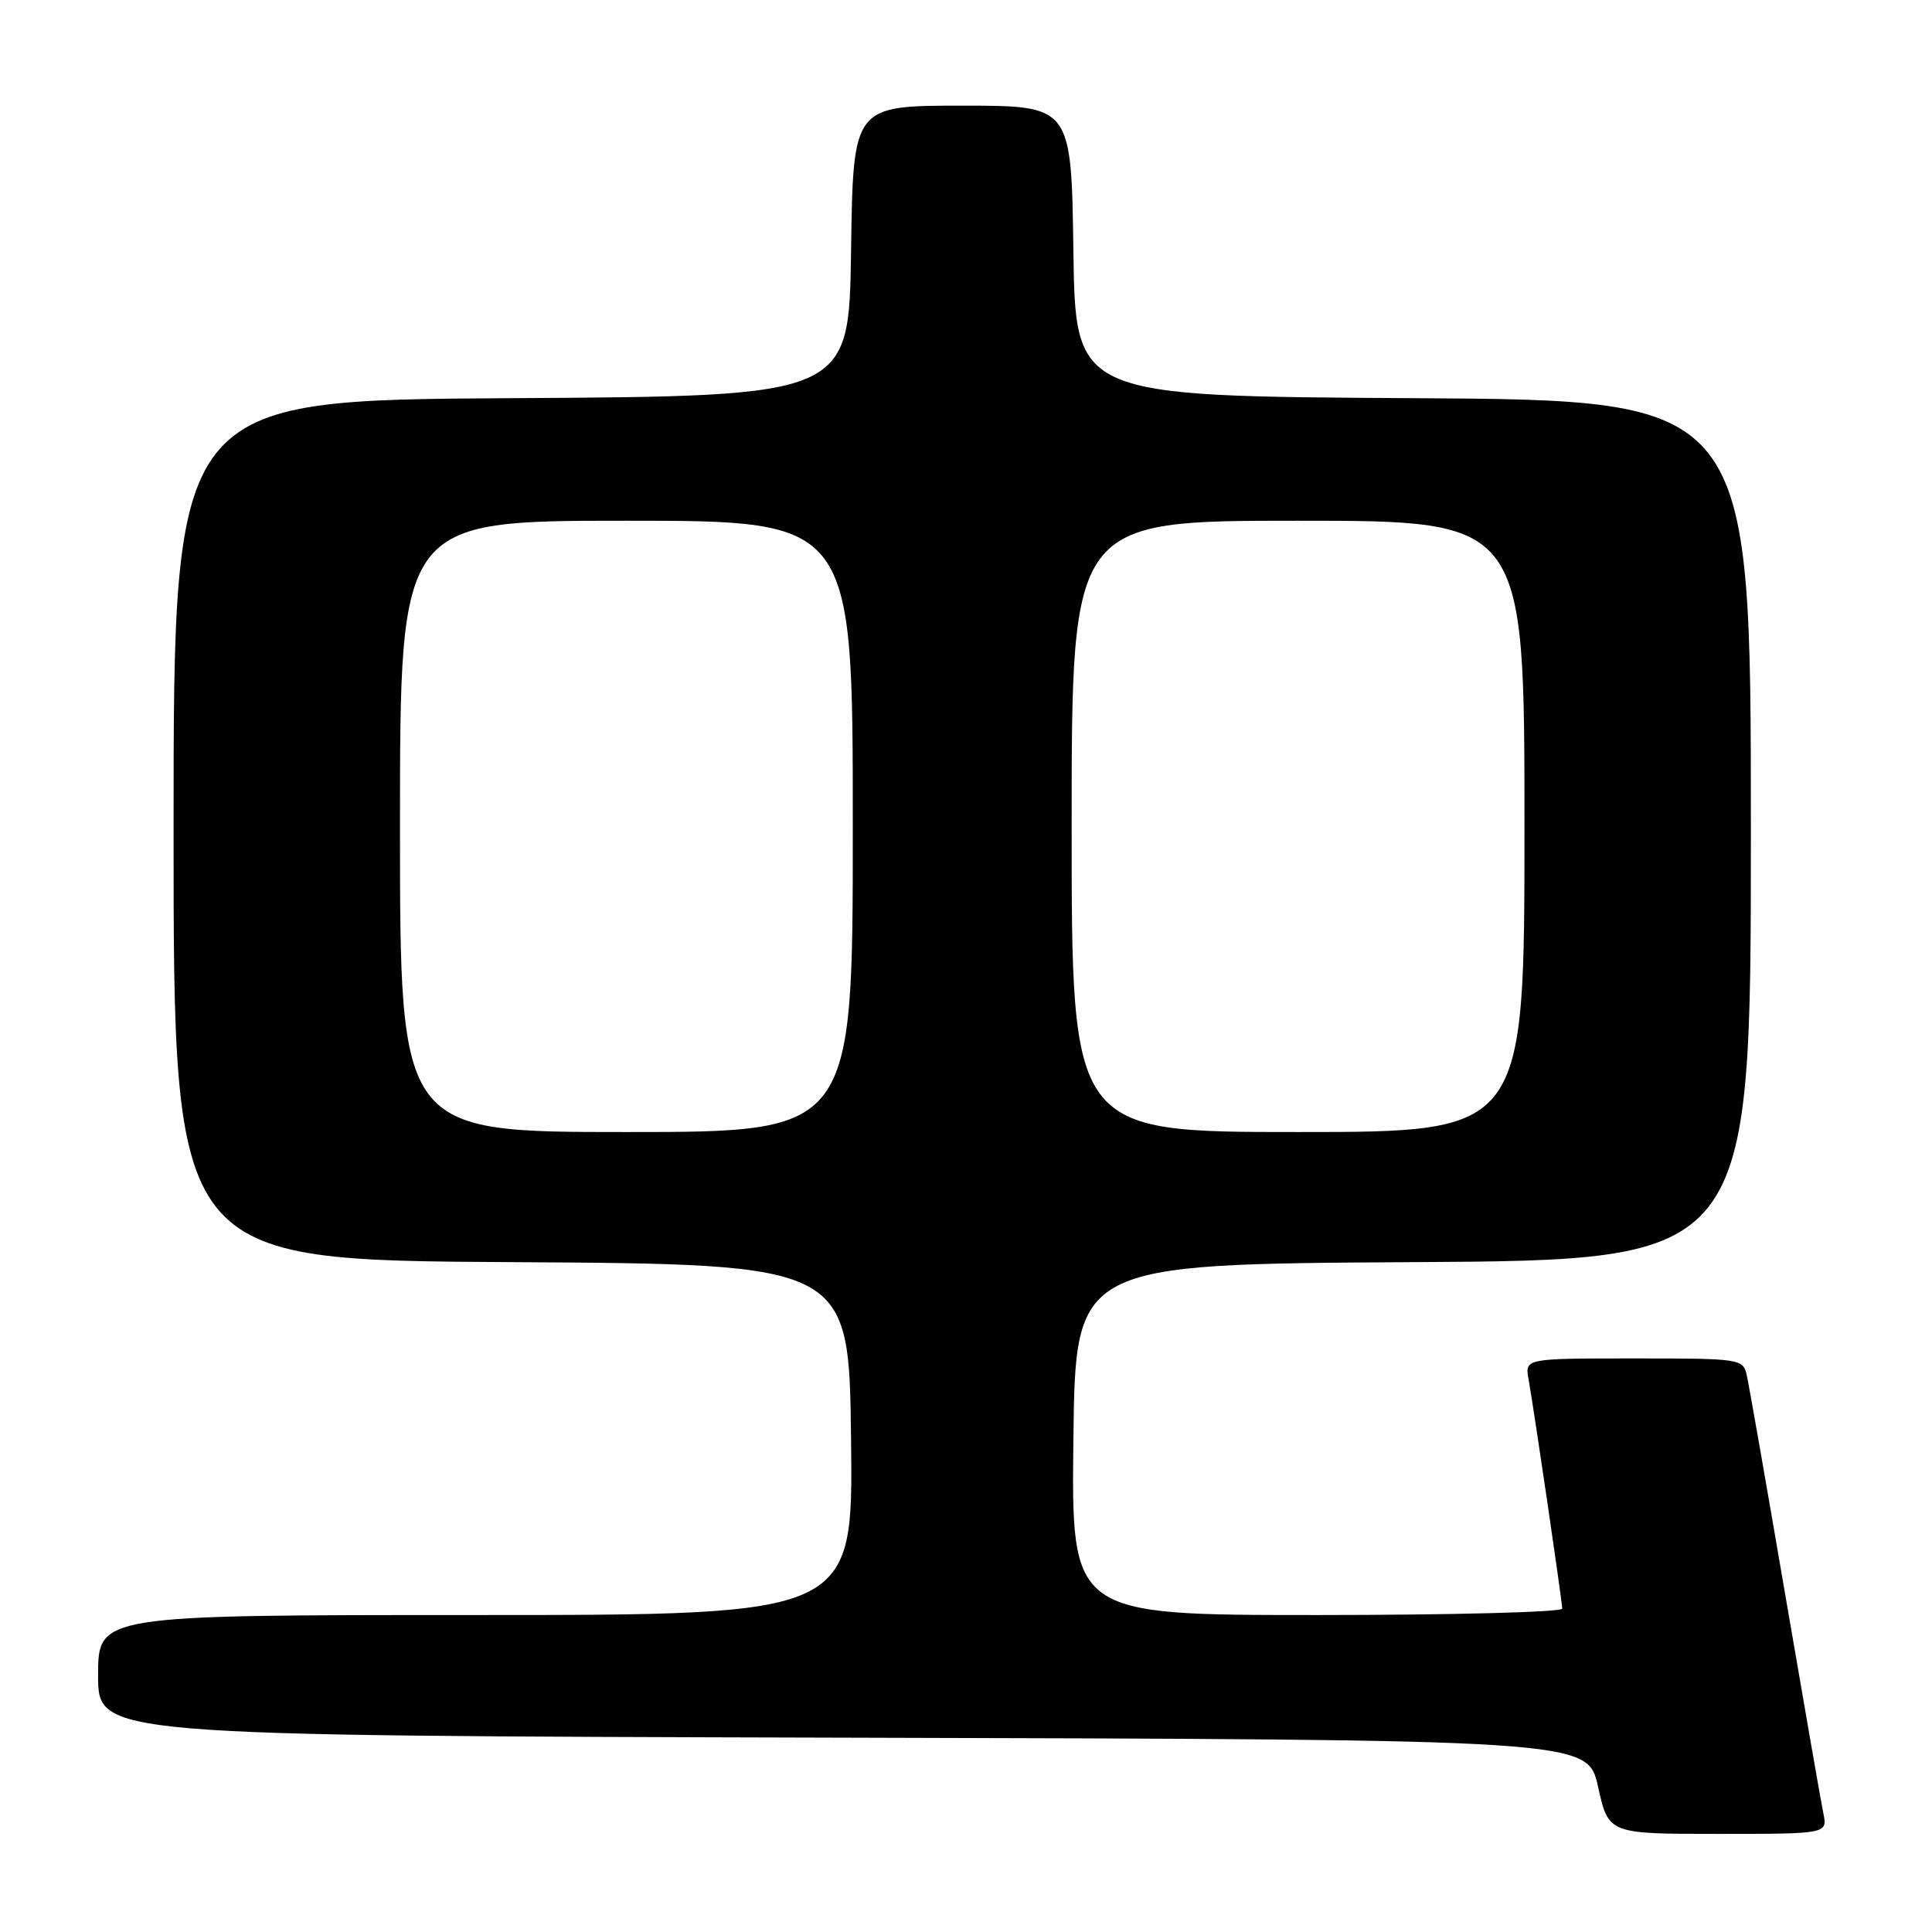 <?xml version="1.0" encoding="UTF-8" standalone="no"?>
<!DOCTYPE svg PUBLIC "-//W3C//DTD SVG 1.1//EN" "http://www.w3.org/Graphics/SVG/1.1/DTD/svg11.dtd" >
<svg xmlns="http://www.w3.org/2000/svg" xmlns:xlink="http://www.w3.org/1999/xlink" version="1.1" viewBox="0 0 256 256">
 <g >
 <path fill="currentColor"
d=" M 241.60 240.25 C 241.29 238.74 239.00 225.57 236.50 211.00 C 234.01 196.43 231.74 183.49 231.46 182.25 C 230.97 180.04 230.68 180.00 216.51 180.00 C 202.05 180.00 202.05 180.00 202.54 182.75 C 203.34 187.30 207.00 212.23 207.00 213.15 C 207.00 213.62 192.37 214.00 174.48 214.00 C 141.96 214.00 141.96 214.00 142.23 190.75 C 142.50 167.50 142.50 167.50 187.25 167.24 C 232.00 166.98 232.00 166.98 232.00 110.00 C 232.00 53.02 232.00 53.02 187.25 52.76 C 142.50 52.50 142.50 52.50 142.23 33.25 C 141.96 14.00 141.96 14.00 127.50 14.00 C 113.04 14.00 113.04 14.00 112.77 33.25 C 112.50 52.50 112.50 52.50 67.75 52.76 C 23.00 53.02 23.00 53.02 23.00 110.00 C 23.00 166.98 23.00 166.98 67.75 167.24 C 112.50 167.50 112.50 167.50 112.77 190.75 C 113.04 214.00 113.04 214.00 63.02 214.00 C 13.00 214.00 13.00 214.00 13.00 222.00 C 13.00 229.99 13.00 229.99 111.68 230.25 C 210.36 230.50 210.36 230.50 211.75 236.75 C 213.14 243.00 213.14 243.00 227.65 243.00 C 242.16 243.00 242.16 243.00 241.60 240.25 Z  M 53.00 109.50 C 53.00 69.00 53.00 69.00 83.00 69.00 C 113.00 69.00 113.00 69.00 113.00 109.50 C 113.00 150.00 113.00 150.00 83.00 150.00 C 53.00 150.00 53.00 150.00 53.00 109.50 Z  M 142.00 109.50 C 142.00 69.00 142.00 69.00 172.00 69.00 C 202.00 69.00 202.00 69.00 202.00 109.50 C 202.00 150.00 202.00 150.00 172.00 150.00 C 142.00 150.00 142.00 150.00 142.00 109.50 Z "/>
</g>
</svg>